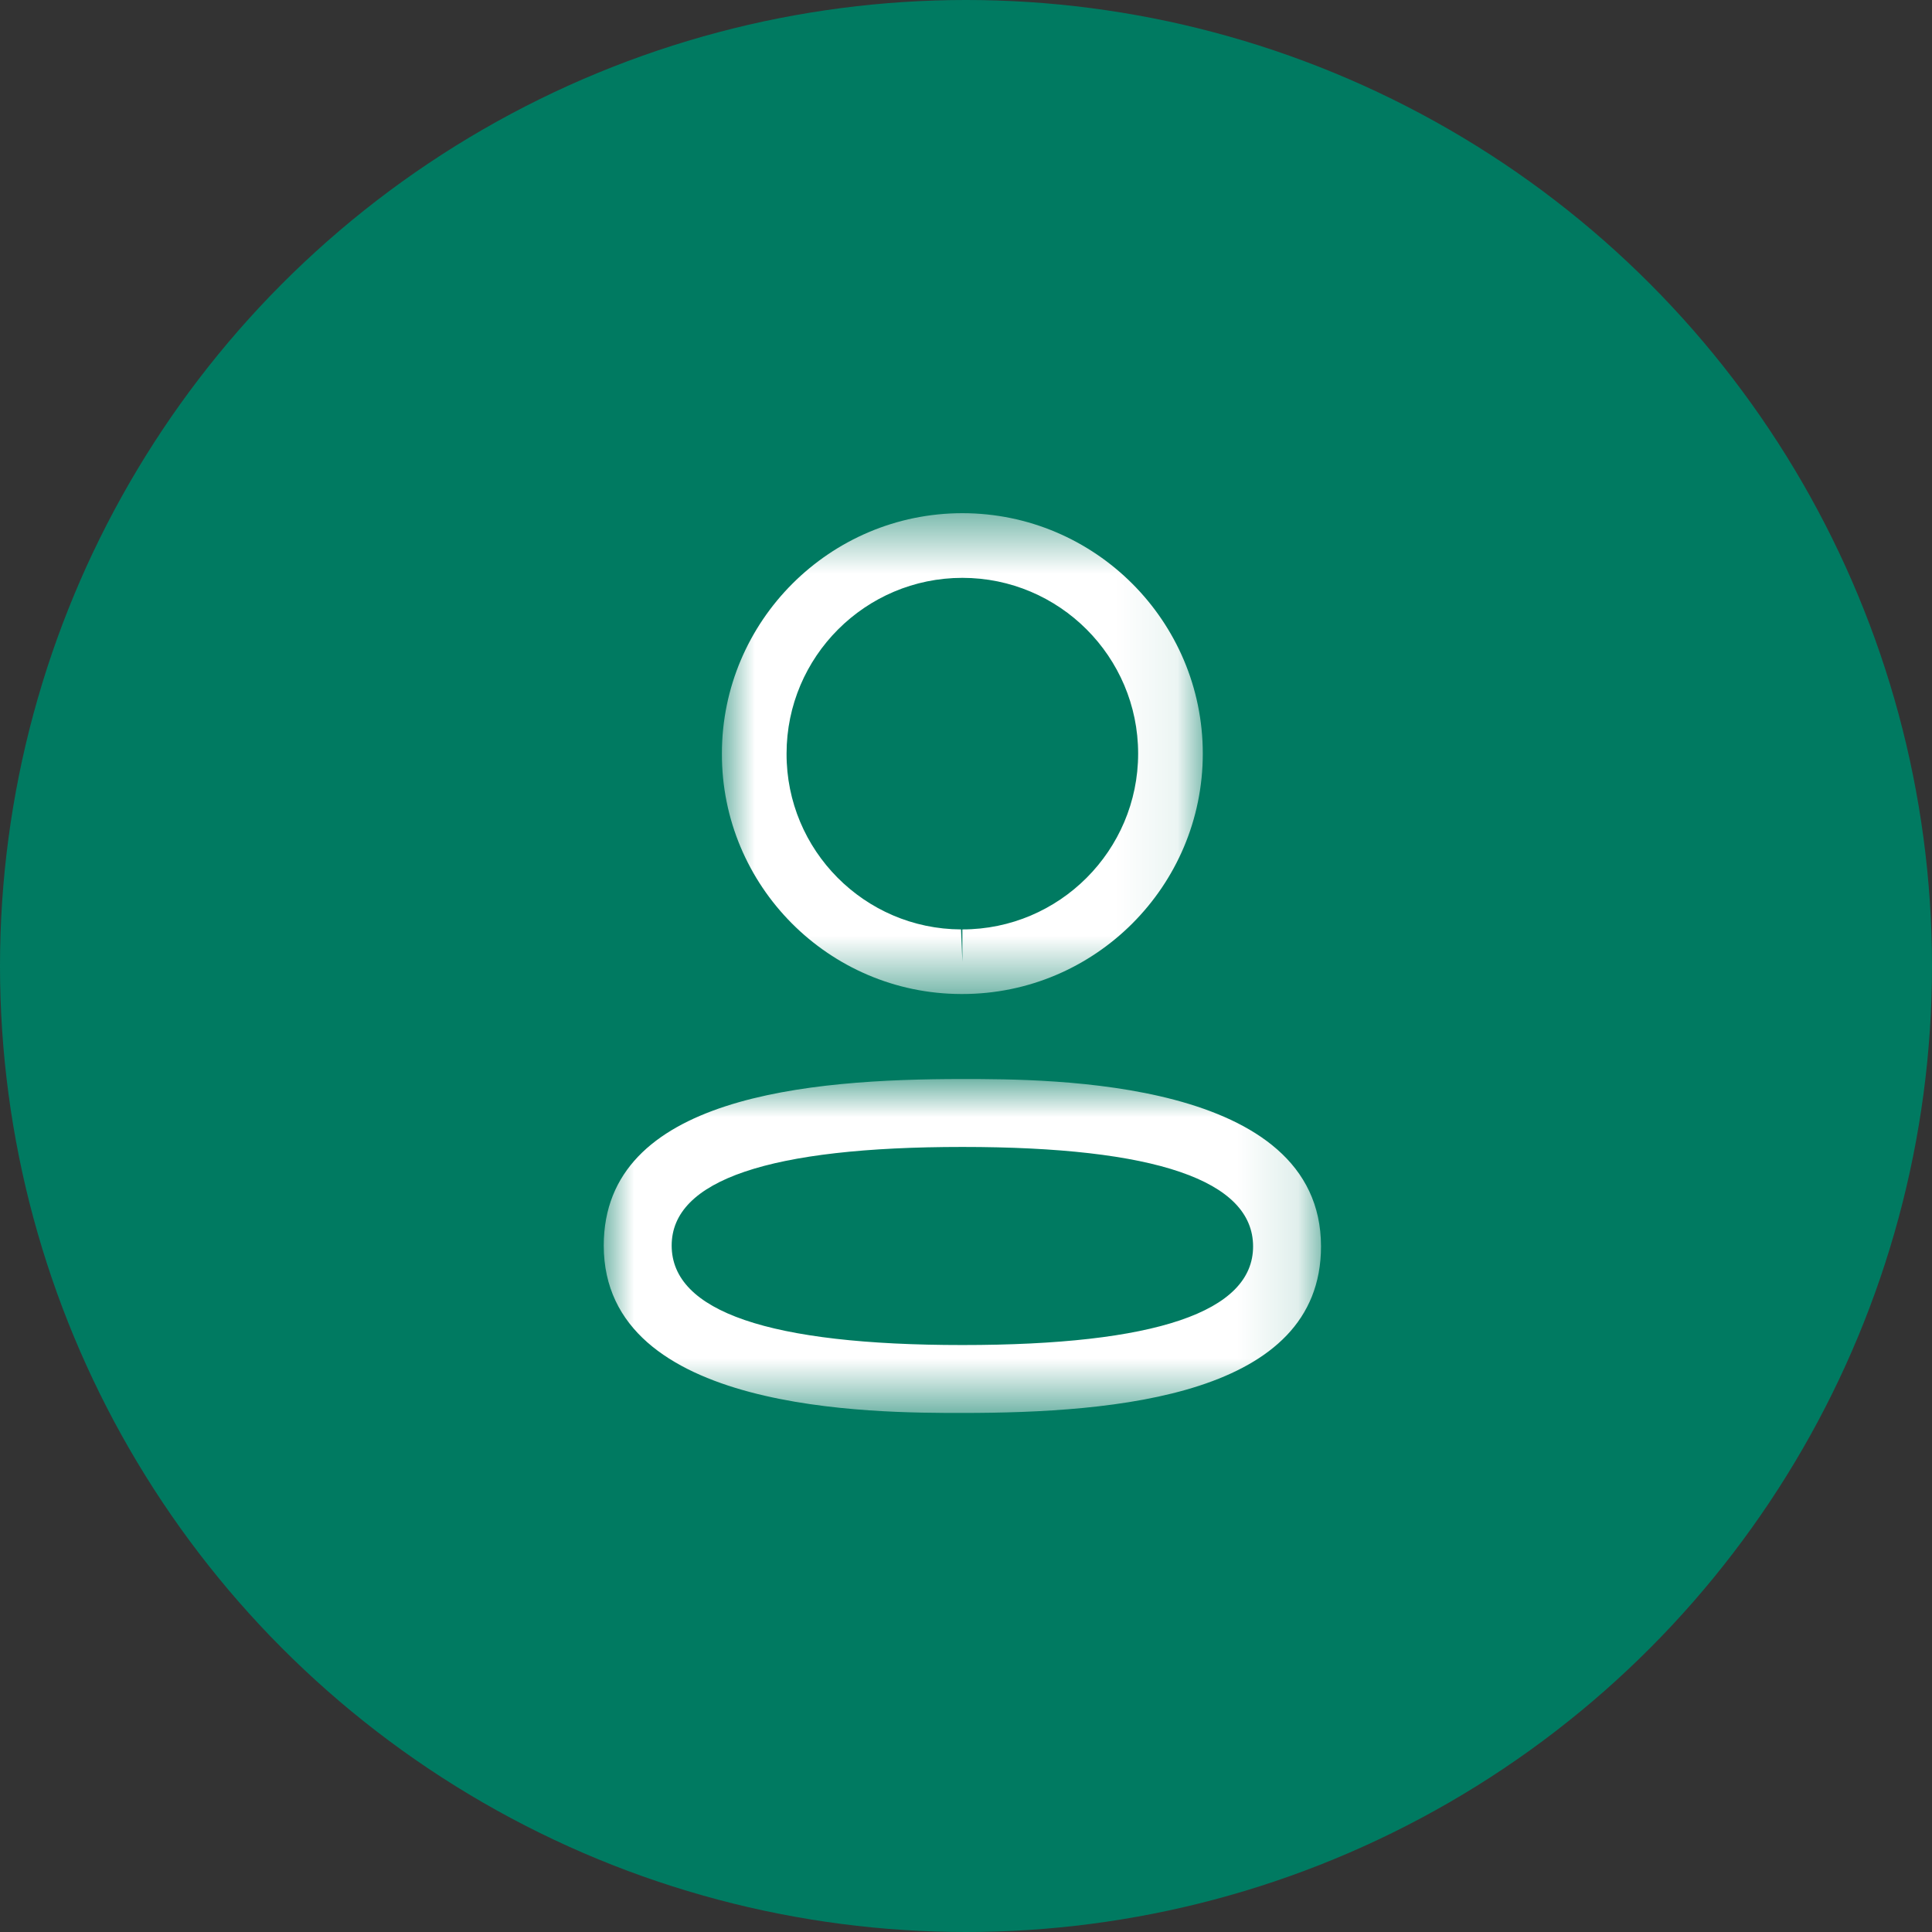<svg width="32" height="32" viewBox="0 0 32 32" fill="none" xmlns="http://www.w3.org/2000/svg">
<rect x="0" y="0" width="32" height="32" fill="#333333" stroke="none"/>
<circle cx="16" cy="16" r="16" fill="#007A61"/>
<mask id="mask0_661_24847" style="mask-type:luminance" maskUnits="userSpaceOnUse" x="10" y="17" width="12" height="7">
<path fill-rule="evenodd" clip-rule="evenodd" d="M10 17.872H21.88V23.403H10V17.872Z" fill="white"/>
</mask>
<g mask="url(#mask0_661_24847)">
<path fill-rule="evenodd" clip-rule="evenodd" d="M15.941 18.997C12.745 18.997 11.125 19.546 11.125 20.63C11.125 21.723 12.745 22.278 15.941 22.278C19.136 22.278 20.755 21.729 20.755 20.645C20.755 19.551 19.136 18.997 15.941 18.997ZM15.941 23.403C14.472 23.403 10 23.403 10 20.63C10 18.158 13.391 17.872 15.941 17.872C17.41 17.872 21.88 17.872 21.88 20.645C21.88 23.117 18.49 23.403 15.941 23.403Z" fill="white"/>
</g>
<mask id="mask1_661_24847" style="mask-type:luminance" maskUnits="userSpaceOnUse" x="11" y="8" width="9" height="9">
<path fill-rule="evenodd" clip-rule="evenodd" d="M11.957 8.5H19.922V16.464H11.957V8.5Z" fill="white"/>
</mask>
<g mask="url(#mask1_661_24847)">
<path fill-rule="evenodd" clip-rule="evenodd" d="M15.94 9.571C14.334 9.571 13.028 10.877 13.028 12.482C13.023 14.083 14.319 15.388 15.918 15.394L15.94 15.929V15.394C17.545 15.394 18.851 14.087 18.851 12.482C18.851 10.877 17.545 9.571 15.94 9.571ZM15.94 16.464H15.916C13.725 16.457 11.95 14.67 11.957 12.48C11.957 10.287 13.744 8.5 15.94 8.5C18.136 8.5 19.922 10.287 19.922 12.482C19.922 14.678 18.136 16.464 15.94 16.464Z" fill="white"/>
</g>
</svg>
